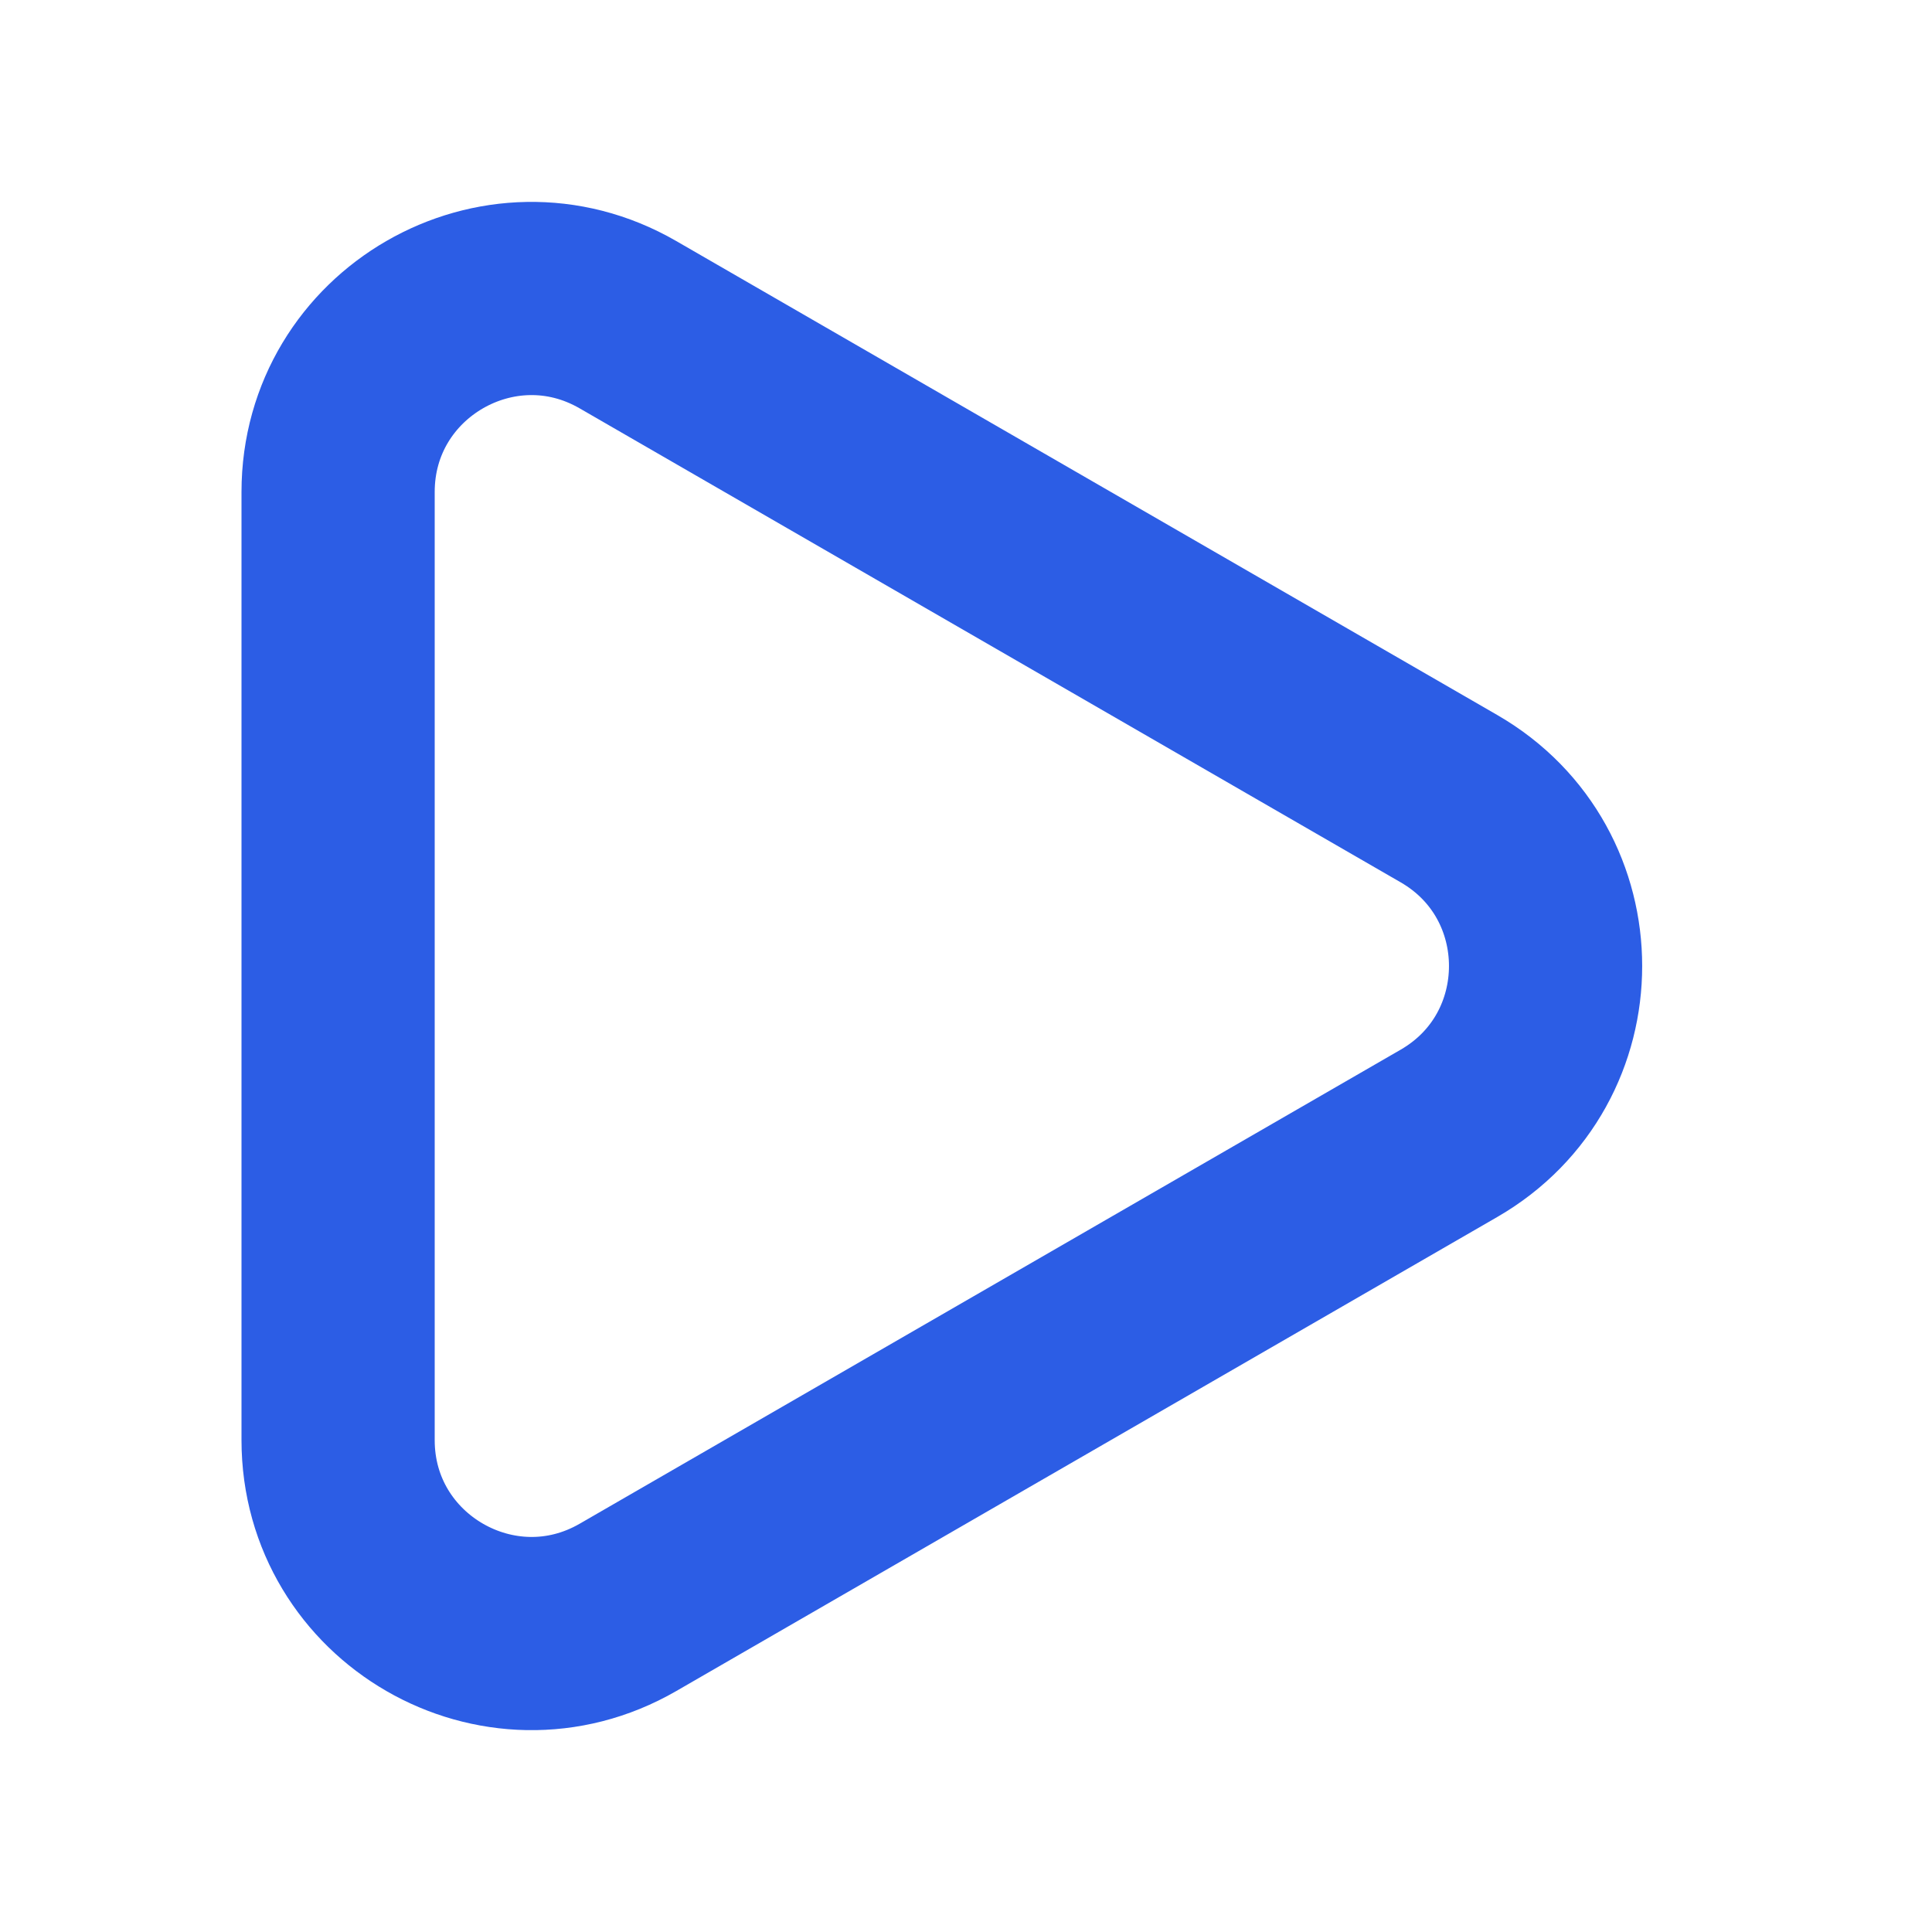 <svg width="20" height="20" viewBox="0 0 20 20" fill="none" xmlns="http://www.w3.org/2000/svg">
<g clip-path="url(#clip0_261_7846)">
<path d="M15 11.732L6.5 16.64C5.167 17.409 3.5 16.447 3.5 14.908L3.5 5.093C3.5 3.553 5.167 2.591 6.5 3.361L15 8.268C16.333 9.038 16.333 10.962 15 11.732Z" stroke="#2C5DE5" stroke-width="2"/>
</g>
<defs>
<clipPath id="clip0_261_7846">
<rect width="20" height="20" fill="white"/>
</clipPath>
</defs>
</svg>
